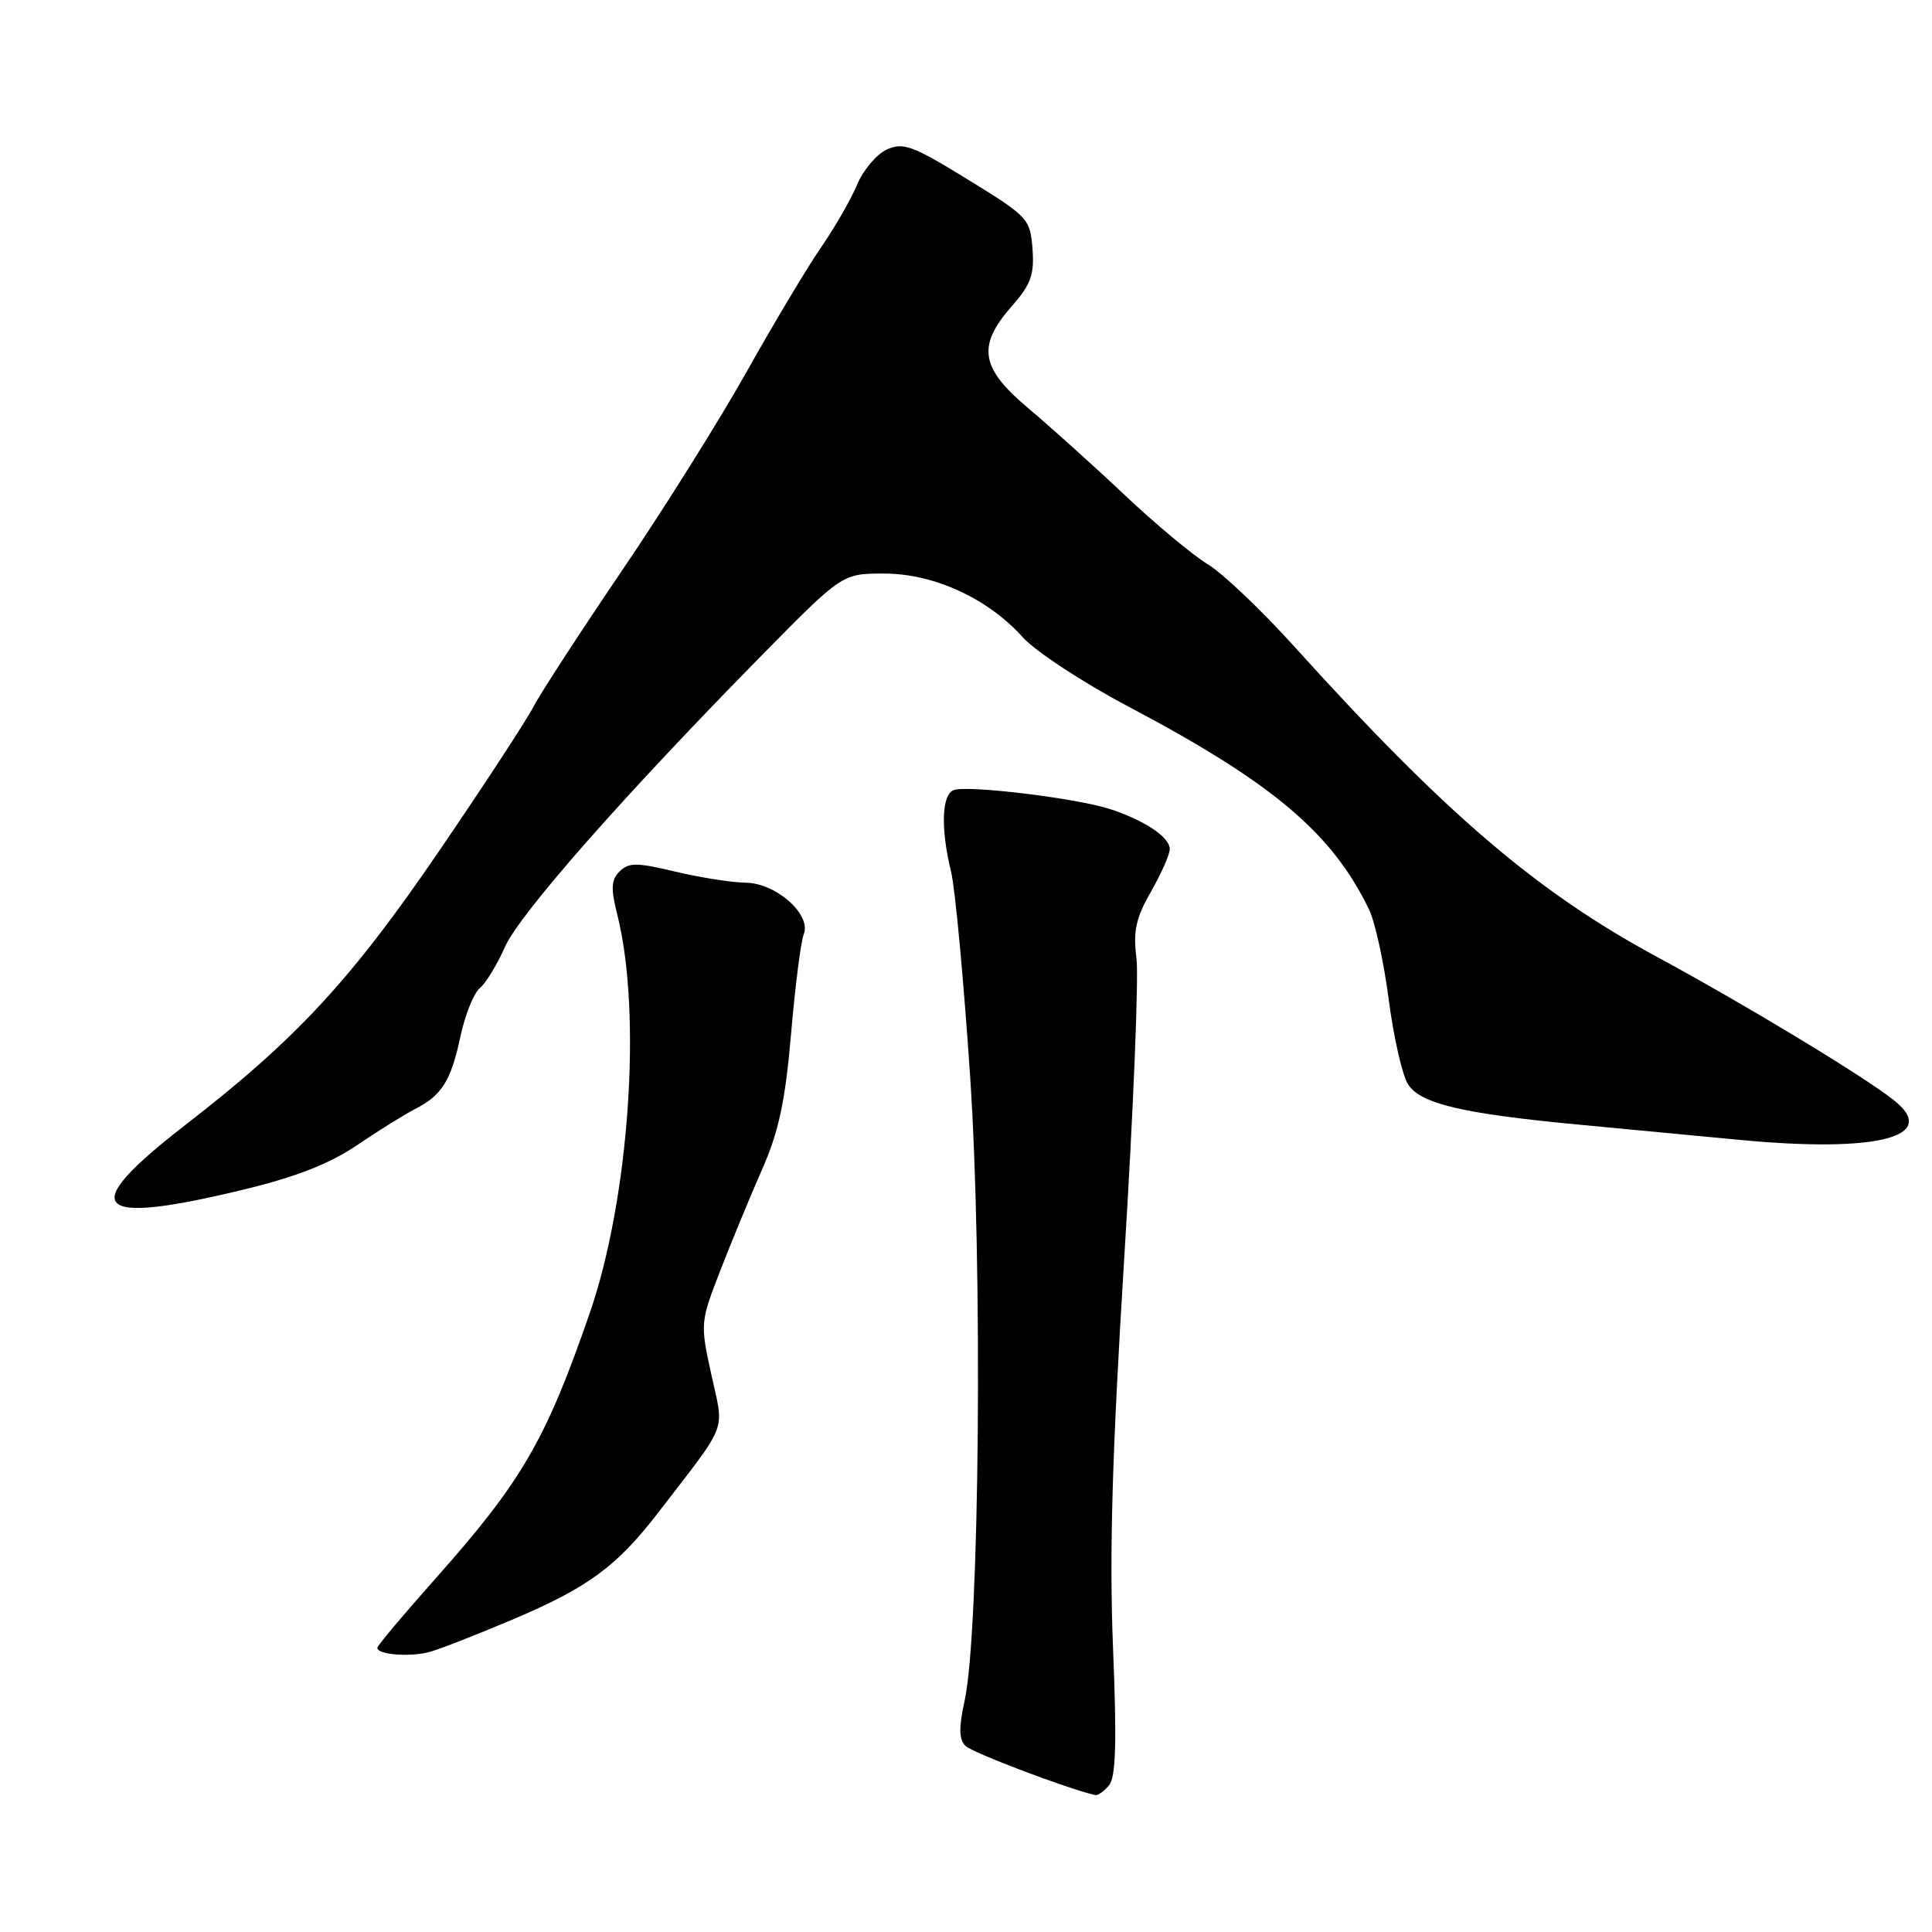 <?xml version="1.0" encoding="UTF-8" standalone="no"?>
<!DOCTYPE svg PUBLIC "-//W3C//DTD SVG 1.1//EN" "http://www.w3.org/Graphics/SVG/1.1/DTD/svg11.dtd" >
<svg xmlns="http://www.w3.org/2000/svg" xmlns:xlink="http://www.w3.org/1999/xlink" version="1.1" viewBox="0 0 256 256">
 <g >
 <path fill="currentColor"
d=" M 146.96 236.55 C 147.86 235.47 147.99 230.79 147.48 218.30 C 146.98 205.79 147.36 192.56 148.98 166.50 C 150.17 147.25 150.90 129.47 150.59 127.00 C 150.13 123.37 150.50 121.66 152.51 118.15 C 153.88 115.75 155.00 113.22 155.00 112.51 C 155.00 110.92 151.60 108.66 147.00 107.18 C 142.48 105.74 128.15 104.01 126.37 104.69 C 124.77 105.30 124.63 109.78 126.02 115.50 C 126.56 117.70 127.69 129.85 128.54 142.50 C 130.23 167.56 129.80 216.31 127.82 225.33 C 127.04 228.90 127.06 230.47 127.92 231.33 C 128.81 232.23 141.45 237.02 145.13 237.86 C 145.47 237.94 146.30 237.35 146.96 236.55 Z  M 67.84 214.63 C 77.93 210.36 81.72 207.58 87.26 200.37 C 96.61 188.22 95.96 189.91 94.26 182.16 C 92.77 175.36 92.79 175.19 95.43 168.39 C 96.90 164.60 99.39 158.57 100.96 155.00 C 103.20 149.92 104.04 145.99 104.82 137.00 C 105.36 130.68 106.12 124.73 106.50 123.79 C 107.54 121.18 102.83 117.01 98.80 116.96 C 96.98 116.94 92.80 116.28 89.50 115.50 C 84.36 114.27 83.31 114.27 82.10 115.47 C 80.98 116.59 80.92 117.72 81.79 121.18 C 85.09 134.22 83.39 158.82 78.14 174.00 C 72.31 190.88 69.13 196.33 57.57 209.32 C 53.41 214.00 50.00 218.06 50.00 218.35 C 50.00 219.27 54.44 219.60 57.00 218.87 C 58.38 218.48 63.25 216.57 67.84 214.63 Z  M 32.31 157.62 C 39.22 155.95 43.66 154.21 47.31 151.74 C 50.16 149.81 53.62 147.65 55.00 146.95 C 58.56 145.13 59.76 143.21 61.01 137.33 C 61.62 134.48 62.77 131.61 63.57 130.94 C 64.37 130.28 65.87 127.83 66.90 125.49 C 68.84 121.10 82.71 105.36 101.02 86.75 C 111.60 76.00 111.60 76.00 117.15 76.00 C 123.75 76.00 130.90 79.29 135.53 84.45 C 137.20 86.31 143.50 90.44 149.53 93.63 C 168.62 103.72 176.49 110.35 181.40 120.50 C 182.21 122.16 183.38 127.56 184.02 132.50 C 184.67 137.45 185.81 142.48 186.57 143.67 C 188.20 146.24 193.70 147.55 209.00 149.00 C 214.78 149.55 224.45 150.47 230.50 151.04 C 248.79 152.78 257.09 150.63 250.92 145.76 C 246.92 142.59 231.21 133.09 219.50 126.76 C 203.60 118.16 191.47 107.78 171.54 85.71 C 167.17 80.87 162.00 75.95 160.05 74.78 C 158.10 73.60 153.12 69.46 149.00 65.57 C 144.88 61.68 139.14 56.52 136.25 54.09 C 129.91 48.77 129.43 45.85 134.06 40.58 C 136.60 37.70 137.07 36.39 136.81 32.98 C 136.51 28.99 136.24 28.70 128.23 23.78 C 120.94 19.29 119.68 18.83 117.51 19.81 C 116.16 20.43 114.39 22.52 113.58 24.45 C 112.77 26.39 110.63 30.12 108.82 32.74 C 107.01 35.36 102.60 42.73 99.01 49.13 C 95.43 55.52 87.96 67.45 82.40 75.63 C 76.85 83.81 71.56 91.95 70.64 93.72 C 69.73 95.49 64.15 104.02 58.24 112.68 C 46.53 129.85 39.29 137.66 24.59 149.04 C 10.09 160.25 12.12 162.51 32.31 157.62 Z "/>
</g>
</svg>